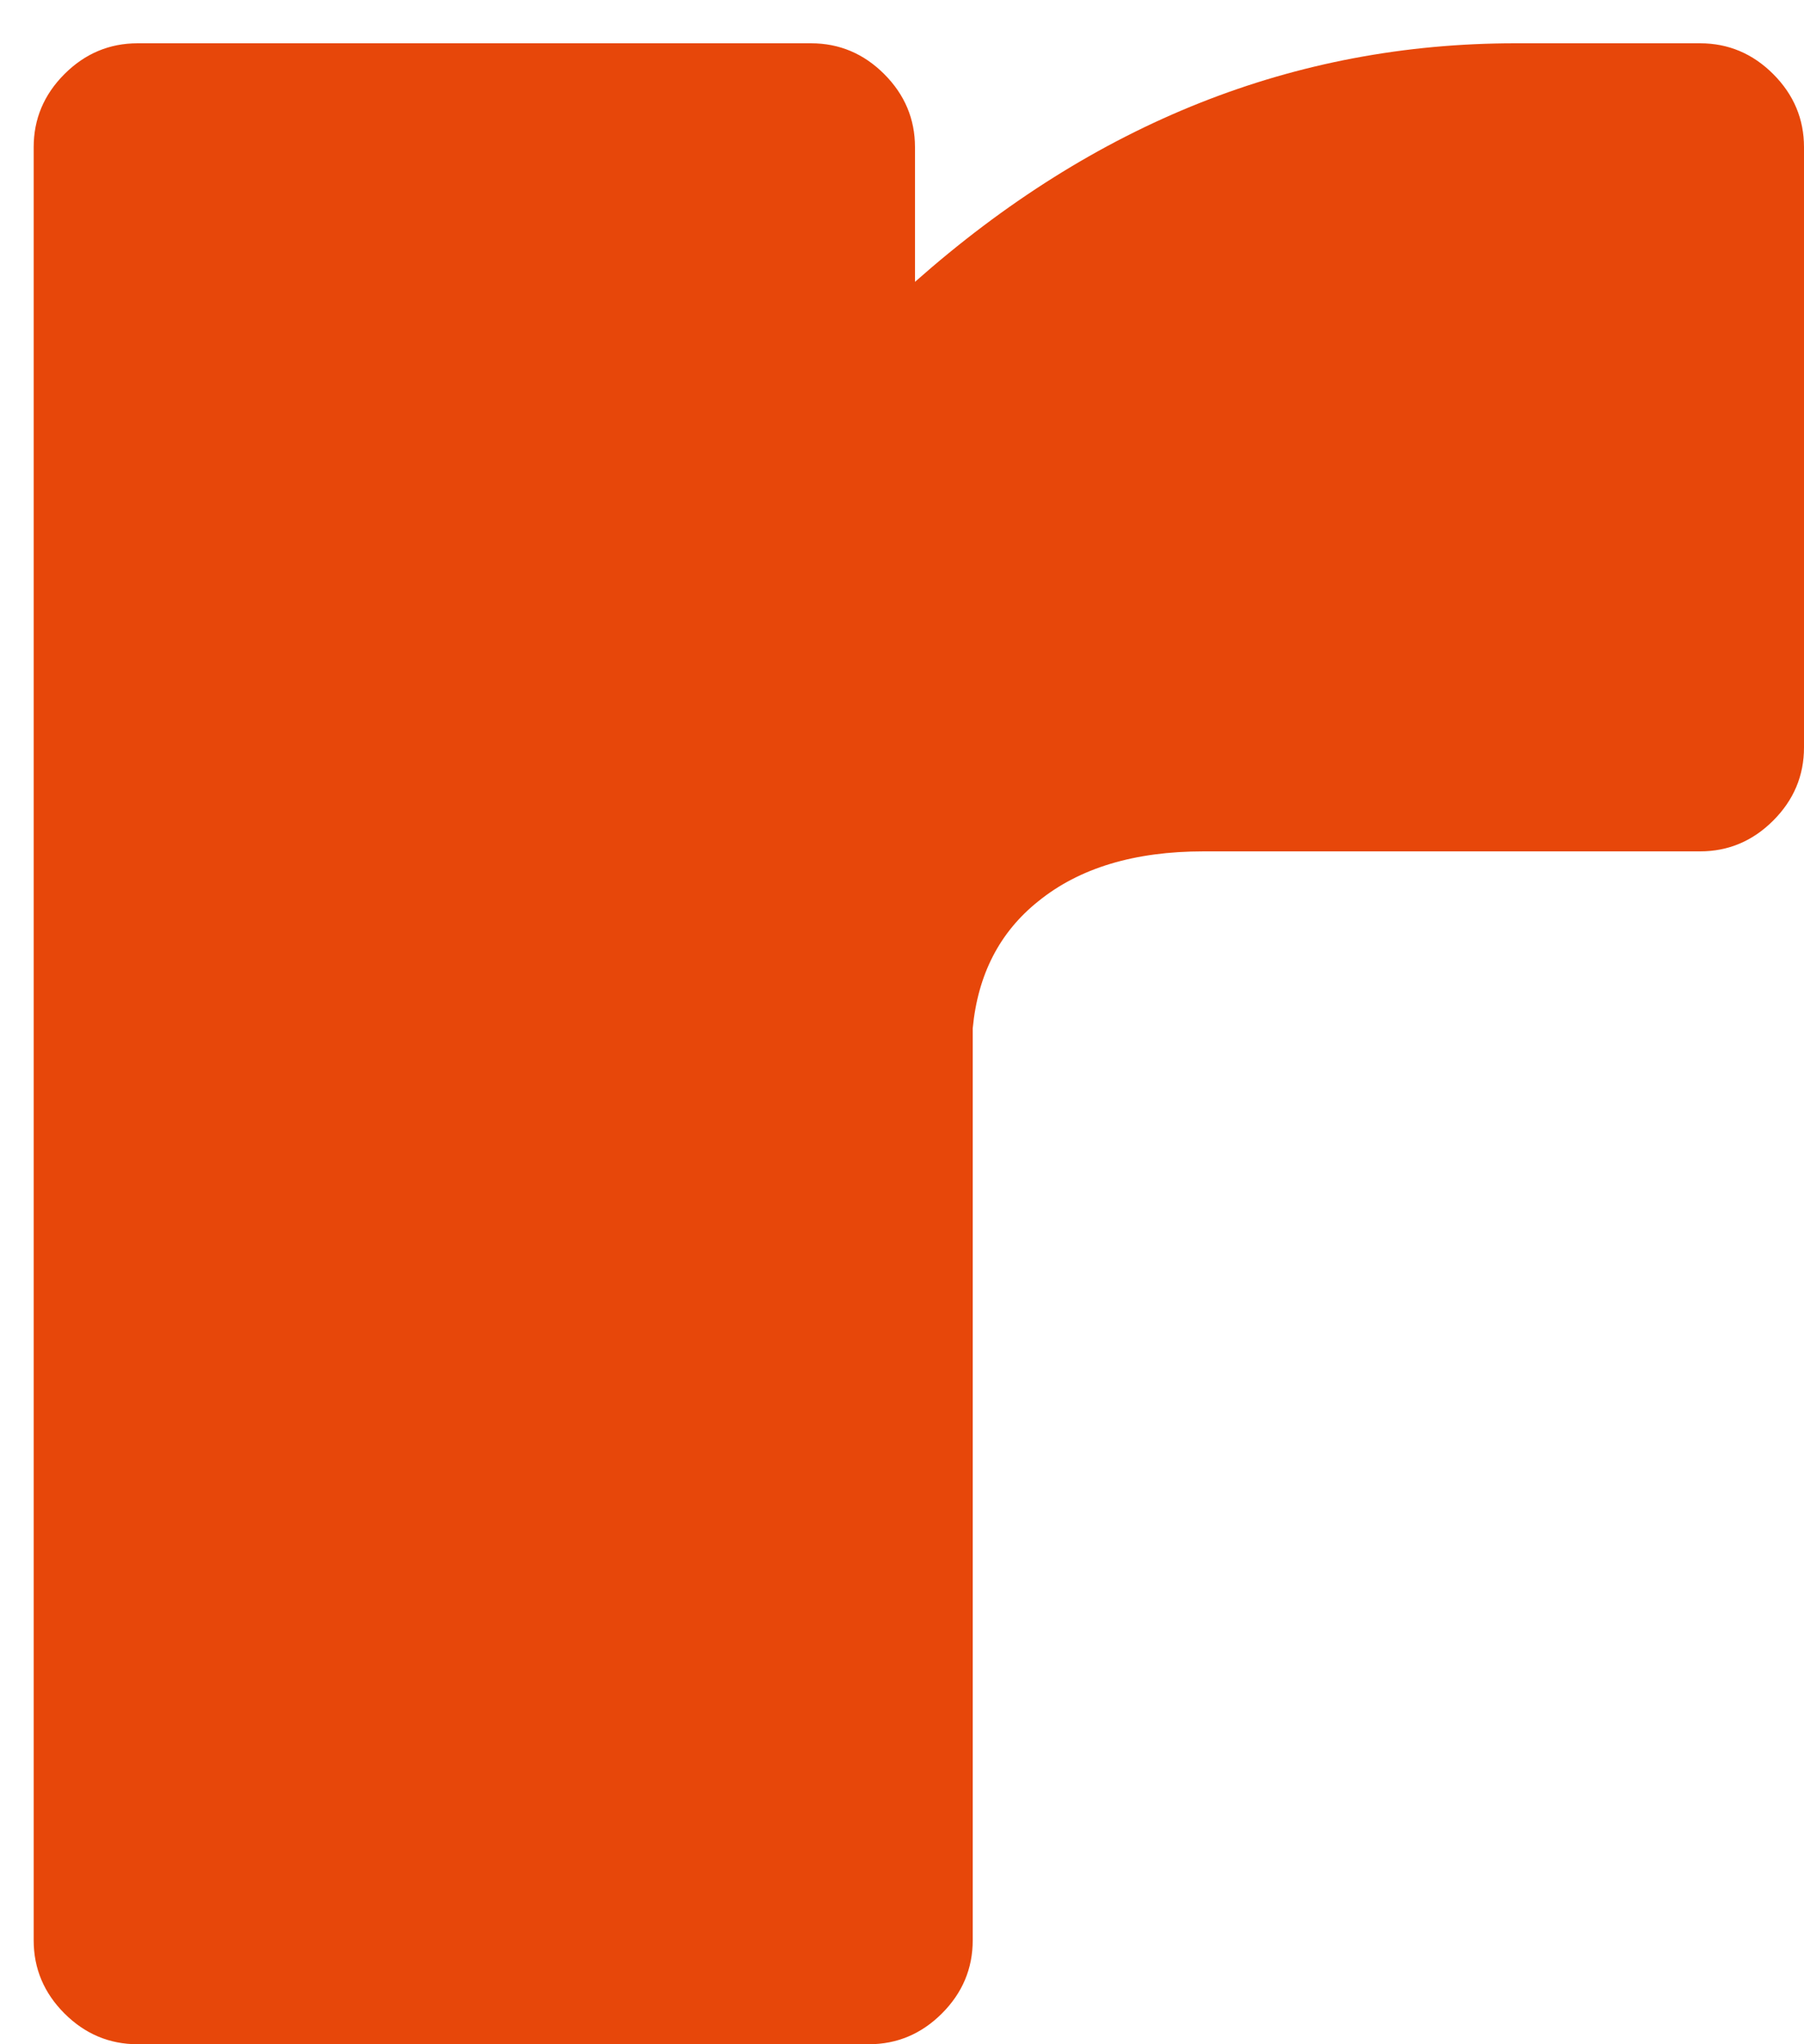 <svg width="30" height="34" viewBox="0 0 30 34" fill="none" xmlns="http://www.w3.org/2000/svg">
<path d="M15.216 2.448V4.688C18.203 2.043 21.531 0.72 25.2 0.72H28.272C28.741 0.72 29.147 0.891 29.488 1.232C29.829 1.573 30 1.979 30 2.448V12.432C30 12.901 29.829 13.307 29.488 13.648C29.147 13.989 28.741 14.16 28.272 14.16H20.016C18.864 14.16 17.947 14.437 17.264 14.992C16.624 15.504 16.261 16.208 16.176 17.104V32.272C16.176 32.741 16.005 33.147 15.664 33.488C15.323 33.829 14.917 34 14.448 34H2.288C1.819 34 1.413 33.829 1.072 33.488C0.731 33.147 0.56 32.741 0.56 32.272V2.448C0.56 1.979 0.731 1.573 1.072 1.232C1.413 0.891 1.819 0.72 2.288 0.72H13.488C13.957 0.72 14.363 0.891 14.704 1.232C15.045 1.573 15.216 1.979 15.216 2.448Z" fill="#E7470A"/>
</svg>
